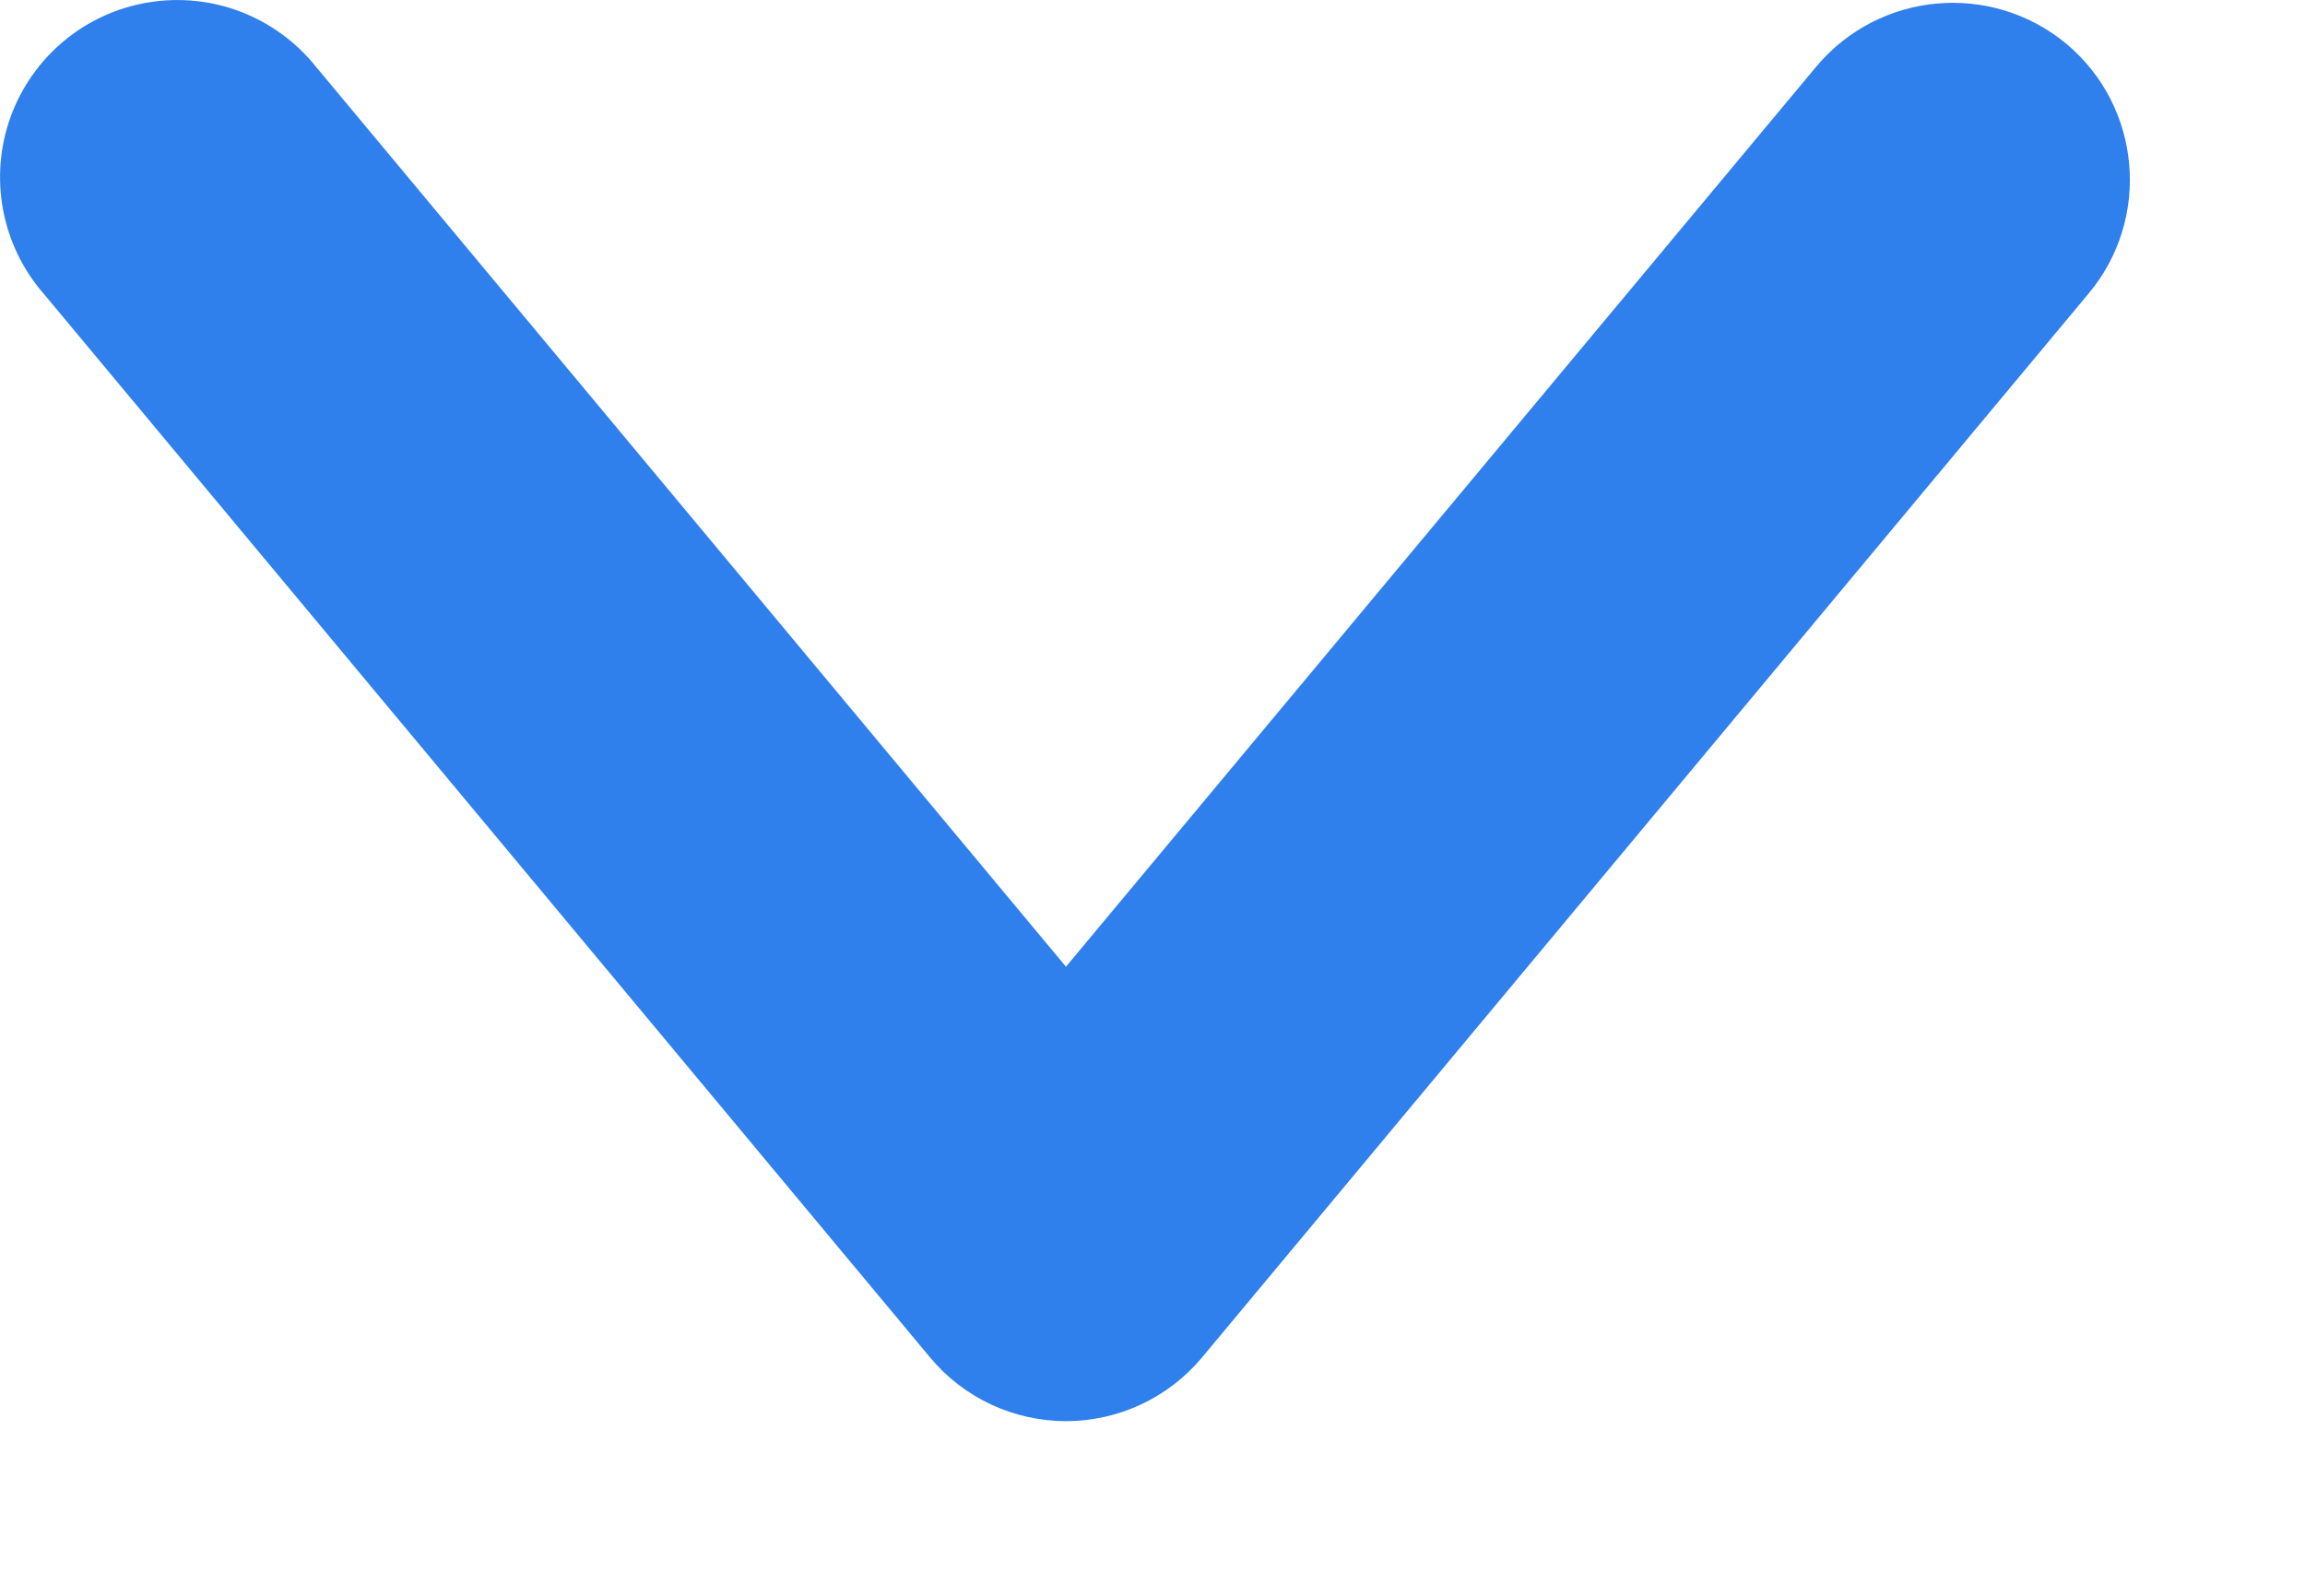 <svg width="13" height="9" viewBox="0 0 13 9" fill="none" xmlns="http://www.w3.org/2000/svg">
<path fill-rule="evenodd" clip-rule="evenodd" d="M11.653 0.246C11.228 -0.105 10.6 -0.048 10.245 0.374L6.012 5.452L1.78 0.374C1.553 0.092 1.192 -0.046 0.835 0.014C0.478 0.073 0.182 0.321 0.059 0.661C-0.063 1.002 0.008 1.382 0.245 1.655L5.245 7.655C5.434 7.883 5.716 8.015 6.012 8.015C6.309 8.015 6.59 7.883 6.78 7.655L11.78 1.655C12.134 1.231 12.077 0.6 11.653 0.246Z" fill="#2F80ED"/>
</svg>
